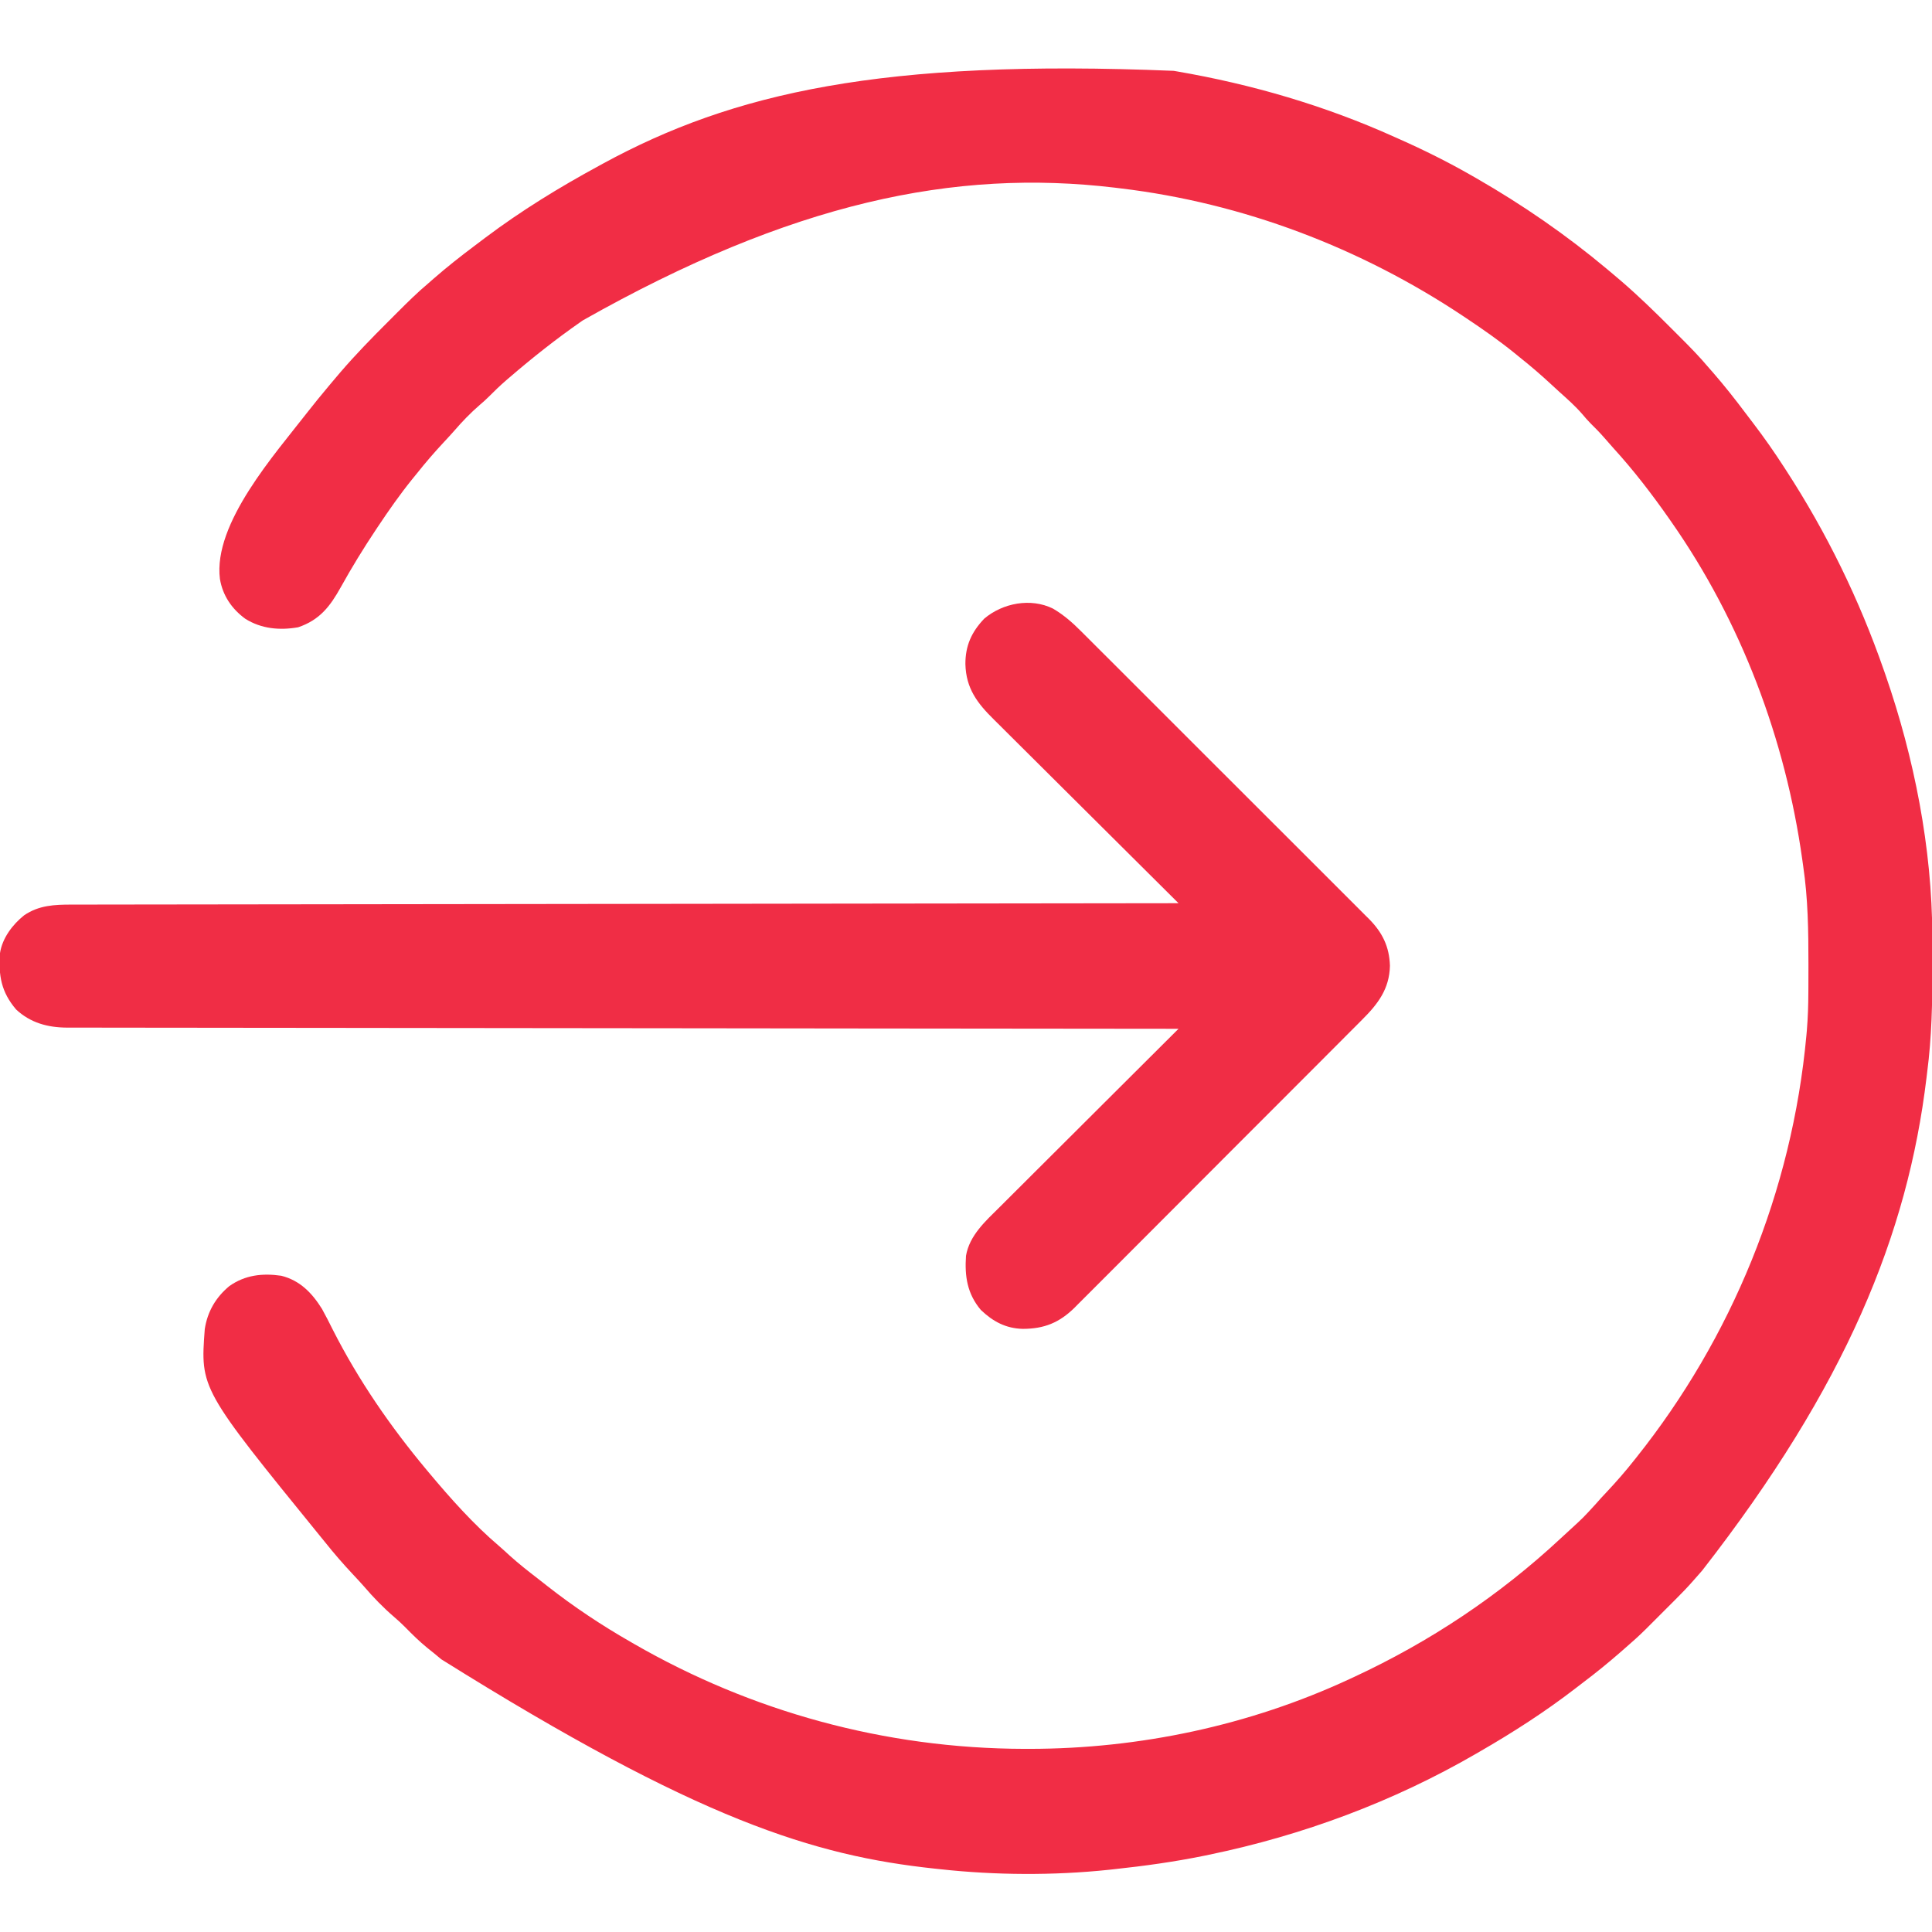 <?xml version="1.0" encoding="UTF-8"?>
<svg version="1.1" xmlns="http://www.w3.org/2000/svg" width="1200" height="1200">
<path d="M0 0 C0.661 0.113 1.323 0.226 2.004 0.343 C48.52 8.342 93.934 21.588 137 41 C138.076 41.478 139.153 41.956 140.262 42.448 C155.587 49.262 170.452 56.655 185 65 C186.064 65.609 187.127 66.217 188.223 66.844 C216.758 83.256 243.754 101.861 269 123 C269.91 123.762 269.91 123.762 270.839 124.539 C272.627 126.041 274.409 127.549 276.188 129.062 C276.685 129.484 277.182 129.906 277.695 130.34 C288.581 139.695 298.859 149.694 308.986 159.856 C310.891 161.766 312.801 163.67 314.711 165.574 C320.687 171.546 326.56 177.528 332 184 C332.949 185.084 333.899 186.166 334.852 187.246 C342.066 195.518 348.804 204.09 355.393 212.865 C356.965 214.954 358.549 217.033 360.137 219.109 C366.793 227.847 373.044 236.772 379 246 C379.458 246.704 379.917 247.409 380.389 248.134 C405.593 286.934 425.803 328.332 441 372 C441.564 373.609 441.564 373.609 442.139 375.25 C459.996 426.802 471.01 482.727 471.203 537.391 C471.21 538.736 471.217 540.081 471.224 541.426 C471.244 545.701 471.248 549.975 471.25 554.25 C471.251 555.341 471.251 555.341 471.252 556.455 C471.264 578.449 470.859 600.16 468 622 C467.861 623.158 467.722 624.316 467.578 625.509 C455.856 722.73 417.605 816.796 328.266 931.488 C326.417 933.537 324.61 935.611 322.807 937.7 C319.287 941.725 315.603 945.543 311.816 949.316 C311.157 949.977 310.498 950.637 309.819 951.317 C308.436 952.7 307.052 954.083 305.667 955.464 C303.568 957.557 301.474 959.656 299.381 961.756 C298.026 963.11 296.672 964.463 295.316 965.816 C294.702 966.433 294.087 967.05 293.453 967.686 C289.13 971.986 284.624 976.026 280 980 C278.87 980.985 277.741 981.971 276.613 982.957 C269.489 989.137 262.232 995.059 254.689 1000.723 C252.974 1002.02 251.275 1003.336 249.578 1004.656 C230.759 1019.18 210.586 1032.14 190 1044 C189.303 1044.406 188.606 1044.811 187.888 1045.229 C136.433 1075.065 80.205 1095.953 22 1108 C20.94 1108.22 19.88 1108.44 18.788 1108.667 C0.314 1112.433 -18.266 1114.996 -37 1117 C-38.637 1117.18 -38.637 1117.18 -40.307 1117.364 C-74.608 1120.967 -110.725 1120.754 -145 1117 C-146.223 1116.871 -147.446 1116.742 -148.707 1116.609 C-223.152 1108.586 -294.979 1086.703 -454.91 986.617 C-457.765 984.181 -460.69 981.84 -463.625 979.5 C-468.564 975.489 -473.002 971.097 -477.445 966.559 C-479.588 964.413 -481.758 962.404 -484.062 960.438 C-490.887 954.592 -497.131 948.144 -502.965 941.316 C-505.148 938.832 -507.399 936.422 -509.663 934.011 C-515.73 927.549 -521.481 920.941 -527 914 C-527.908 912.883 -528.817 911.767 -529.727 910.652 C-604.605 818.566 -604.605 818.566 -601.812 781.512 C-600.152 770.67 -594.979 761.815 -586.594 754.844 C-576.866 747.929 -565.997 746.69 -554.316 748.391 C-542.659 751.3 -535.151 759.122 -529 769 C-526.649 773.232 -524.476 777.544 -522.312 781.875 C-506.417 813.192 -486.509 842.078 -464 869 C-463.565 869.521 -463.13 870.043 -462.682 870.58 C-449.233 886.647 -434.958 902.711 -418.969 916.309 C-416.722 918.239 -414.554 920.244 -412.375 922.25 C-406.773 927.298 -400.885 931.922 -394.913 936.52 C-392.987 938.01 -391.077 939.517 -389.168 941.027 C-372.706 953.953 -355.174 965.617 -337 976 C-336.033 976.558 -336.033 976.558 -335.047 977.128 C-262.549 1018.877 -179.633 1042.067 -92.688 1042.25 C-91.07 1042.251 -91.07 1042.251 -89.419 1042.252 C-21.233 1042.185 47.063 1027.738 109 999 C110.018 998.529 111.036 998.059 112.084 997.574 C159.239 975.656 202.285 946.995 240.352 911.53 C242.174 909.838 244.007 908.157 245.84 906.477 C254.359 898.686 254.359 898.686 262.141 890.176 C264.24 887.719 266.438 885.374 268.652 883.021 C274.726 876.56 280.509 869.97 286 863 C286.501 862.372 287.002 861.743 287.518 861.096 C346.354 787.238 384.09 696.234 393 599 C393.086 598.037 393.172 597.075 393.261 596.083 C393.919 588.204 394.173 580.381 394.203 572.477 C394.21 571.225 394.217 569.973 394.225 568.683 C394.242 564.664 394.249 560.644 394.25 556.625 C394.25 555.94 394.251 555.255 394.251 554.549 C394.252 534.21 394.004 514.163 391 494 C390.809 492.637 390.619 491.274 390.43 489.911 C379.935 415.045 352.444 342.053 309 280 C308.394 279.131 308.394 279.131 307.776 278.244 C297.093 262.944 285.7 248.142 273.125 234.344 C271.175 232.193 269.27 230.012 267.375 227.812 C264.624 224.649 261.723 221.699 258.73 218.766 C256.994 216.994 255.407 215.15 253.812 213.25 C249.469 208.218 244.522 203.863 239.585 199.432 C238.026 198.024 236.483 196.599 234.945 195.168 C228.503 189.176 221.889 183.477 215 178 C213.788 177.01 212.575 176.021 211.363 175.031 C201.867 167.377 191.955 160.446 181.812 153.688 C180.879 153.064 180.879 153.064 179.926 152.427 C116.172 109.935 43.184 82.118 -33 73 C-34.211 72.85 -35.422 72.701 -36.669 72.547 C-135.885 60.75 -237.263 81.641 -367 155 C-367.58 155.404 -368.159 155.808 -368.756 156.224 C-384.051 166.903 -398.615 178.455 -412.75 190.625 C-413.364 191.151 -413.978 191.678 -414.611 192.22 C-418.381 195.486 -421.943 198.896 -425.446 202.447 C-427.225 204.224 -429.08 205.878 -431 207.5 C-436.771 212.493 -441.951 217.865 -446.926 223.645 C-449.014 226.016 -451.154 228.328 -453.311 230.637 C-459.148 236.891 -464.684 243.293 -470 250 C-470.988 251.211 -471.976 252.422 -472.965 253.633 C-480.621 263.129 -487.553 273.044 -494.312 283.188 C-494.936 284.121 -494.936 284.121 -495.573 285.074 C-503.295 296.66 -510.544 308.49 -517.295 320.669 C-523.975 332.625 -530.373 341.048 -543.793 345.609 C-555.278 347.642 -566.763 346.579 -576.68 340.305 C-585.056 334.165 -590.686 325.908 -592.402 315.578 C-596.74 281.068 -558.106 237.954 -538 212 C-533.759 206.59 -529.413 201.271 -525 196 C-524.492 195.393 -523.985 194.786 -523.461 194.161 C-521.959 192.373 -520.451 190.591 -518.938 188.812 C-518.305 188.066 -518.305 188.066 -517.66 187.305 C-508.173 176.265 -498.021 165.858 -487.717 155.586 C-485.734 153.61 -483.758 151.627 -481.781 149.645 C-475.691 143.551 -469.605 137.541 -463 132 C-461.916 131.052 -460.834 130.101 -459.754 129.148 C-451.516 121.963 -442.992 115.23 -434.242 108.68 C-431.99 106.992 -429.747 105.293 -427.504 103.594 C-405.209 86.82 -381.491 72.309 -357 59 C-356.204 58.564 -355.408 58.129 -354.587 57.68 C-273.874 13.681 -181.346 -7.49 0 0 Z " fill="#F12D45" transform="translate(729,44)"/>
<path d="M0 0 C6.609 3.877 12 8.568 17.376 13.988 C18.168 14.775 18.96 15.562 19.777 16.373 C22.411 18.993 25.035 21.624 27.659 24.255 C29.553 26.143 31.448 28.031 33.343 29.918 C37.944 34.502 42.537 39.094 47.127 43.689 C50.859 47.425 54.594 51.159 58.33 54.89 C58.863 55.422 59.396 55.954 59.945 56.503 C61.028 57.584 62.111 58.666 63.194 59.747 C73.334 69.873 83.465 80.009 93.592 90.148 C102.849 99.415 112.117 108.67 121.39 117.919 C130.925 127.43 140.453 136.948 149.972 146.474 C155.312 151.817 160.654 157.157 166.004 162.489 C170.556 167.027 175.102 171.572 179.639 176.126 C181.951 178.447 184.268 180.764 186.592 183.074 C189.115 185.584 191.625 188.106 194.132 190.631 C194.863 191.352 195.593 192.072 196.345 192.815 C204.691 201.281 208.949 210.002 209.312 221.875 C209.006 236.213 201.877 245.589 192.025 255.369 C191.24 256.161 190.454 256.952 189.645 257.768 C187.029 260.4 184.403 263.022 181.777 265.643 C179.892 267.536 178.007 269.429 176.123 271.322 C171.547 275.92 166.962 280.509 162.374 285.095 C158.643 288.825 154.915 292.557 151.188 296.291 C150.112 297.37 149.036 298.448 147.959 299.526 C147.424 300.063 146.888 300.6 146.336 301.153 C136.219 311.288 126.093 321.414 115.963 331.537 C106.71 340.785 97.469 350.046 88.235 359.313 C78.738 368.844 69.231 378.366 59.714 387.878 C54.378 393.212 49.045 398.55 43.722 403.898 C39.191 408.45 34.652 412.993 30.101 417.525 C27.782 419.835 25.469 422.149 23.164 424.472 C20.657 426.997 18.135 429.506 15.609 432.012 C14.895 432.739 14.18 433.467 13.443 434.216 C3.913 443.583 -5.435 447.346 -18.7 447.381 C-29.21 447.144 -37.268 442.831 -44.801 435.613 C-53.28 425.538 -54.873 414.644 -54 402 C-51.862 389.298 -41.762 380.336 -33.028 371.687 C-31.814 370.475 -30.602 369.262 -29.39 368.048 C-26.118 364.775 -22.837 361.512 -19.554 358.25 C-16.118 354.832 -12.69 351.406 -9.26 347.98 C-2.775 341.504 3.718 335.036 10.214 328.57 C17.613 321.204 25.003 313.831 32.393 306.456 C47.586 291.294 62.789 276.144 78 261 C77.092 260.999 77.092 260.999 76.165 260.998 C10.249 260.938 -55.667 260.875 -121.583 260.799 C-123.059 260.797 -123.059 260.797 -124.565 260.795 C-145.956 260.771 -167.346 260.745 -188.737 260.72 C-199.226 260.707 -209.716 260.695 -220.206 260.683 C-221.771 260.681 -221.771 260.681 -223.369 260.679 C-257.216 260.639 -291.062 260.605 -324.909 260.575 C-359.685 260.544 -394.461 260.507 -429.237 260.461 C-434.147 260.455 -439.056 260.448 -443.966 260.442 C-445.415 260.44 -445.415 260.44 -446.894 260.438 C-462.461 260.418 -478.029 260.405 -493.597 260.395 C-509.239 260.384 -524.882 260.366 -540.525 260.341 C-549.823 260.326 -559.122 260.317 -568.421 260.315 C-574.629 260.314 -580.838 260.305 -587.046 260.291 C-590.586 260.283 -594.125 260.278 -597.665 260.282 C-601.476 260.286 -605.288 260.275 -609.099 260.262 C-610.199 260.265 -611.3 260.269 -612.434 260.273 C-624.339 260.204 -635.108 257.316 -644 249 C-653.265 238.126 -655 227.902 -654 214 C-652.605 204.739 -646.213 196.233 -639 190.5 C-629.8 184.241 -620.167 183.851 -609.345 183.861 C-608.158 183.858 -606.971 183.856 -605.748 183.853 C-602.447 183.846 -599.145 183.843 -595.844 183.843 C-592.255 183.841 -588.666 183.834 -585.076 183.827 C-578.784 183.816 -572.492 183.808 -566.199 183.803 C-556.843 183.796 -547.486 183.783 -538.13 183.769 C-522.391 183.745 -506.652 183.726 -490.914 183.709 C-475.328 183.693 -459.742 183.674 -444.156 183.653 C-442.703 183.651 -442.703 183.651 -441.22 183.649 C-436.301 183.642 -431.382 183.636 -426.463 183.629 C-391.609 183.581 -356.756 183.538 -321.902 183.497 C-288.04 183.458 -254.178 183.417 -220.315 183.372 C-218.75 183.37 -218.75 183.37 -217.153 183.368 C-206.673 183.355 -196.194 183.341 -185.714 183.327 C-164.365 183.299 -143.016 183.271 -121.667 183.244 C-120.686 183.242 -119.704 183.241 -118.693 183.24 C-53.129 183.155 12.436 183.077 78 183 C77.361 182.366 76.723 181.732 76.065 181.079 C60.501 165.626 44.951 150.159 29.417 134.676 C21.904 127.189 14.387 119.707 6.858 112.236 C0.294 105.721 -6.261 99.198 -12.806 92.664 C-16.27 89.207 -19.738 85.755 -23.216 82.313 C-26.495 79.067 -29.763 75.81 -33.021 72.544 C-34.214 71.353 -35.411 70.166 -36.613 68.983 C-47.082 58.674 -53.99 49.576 -54.375 34.438 C-54.405 23.037 -50.531 14.463 -42.613 6.199 C-31.099 -3.49 -13.781 -6.766 0 0 Z " fill="#F02D45" transform="translate(654,378)"/>
</svg>
